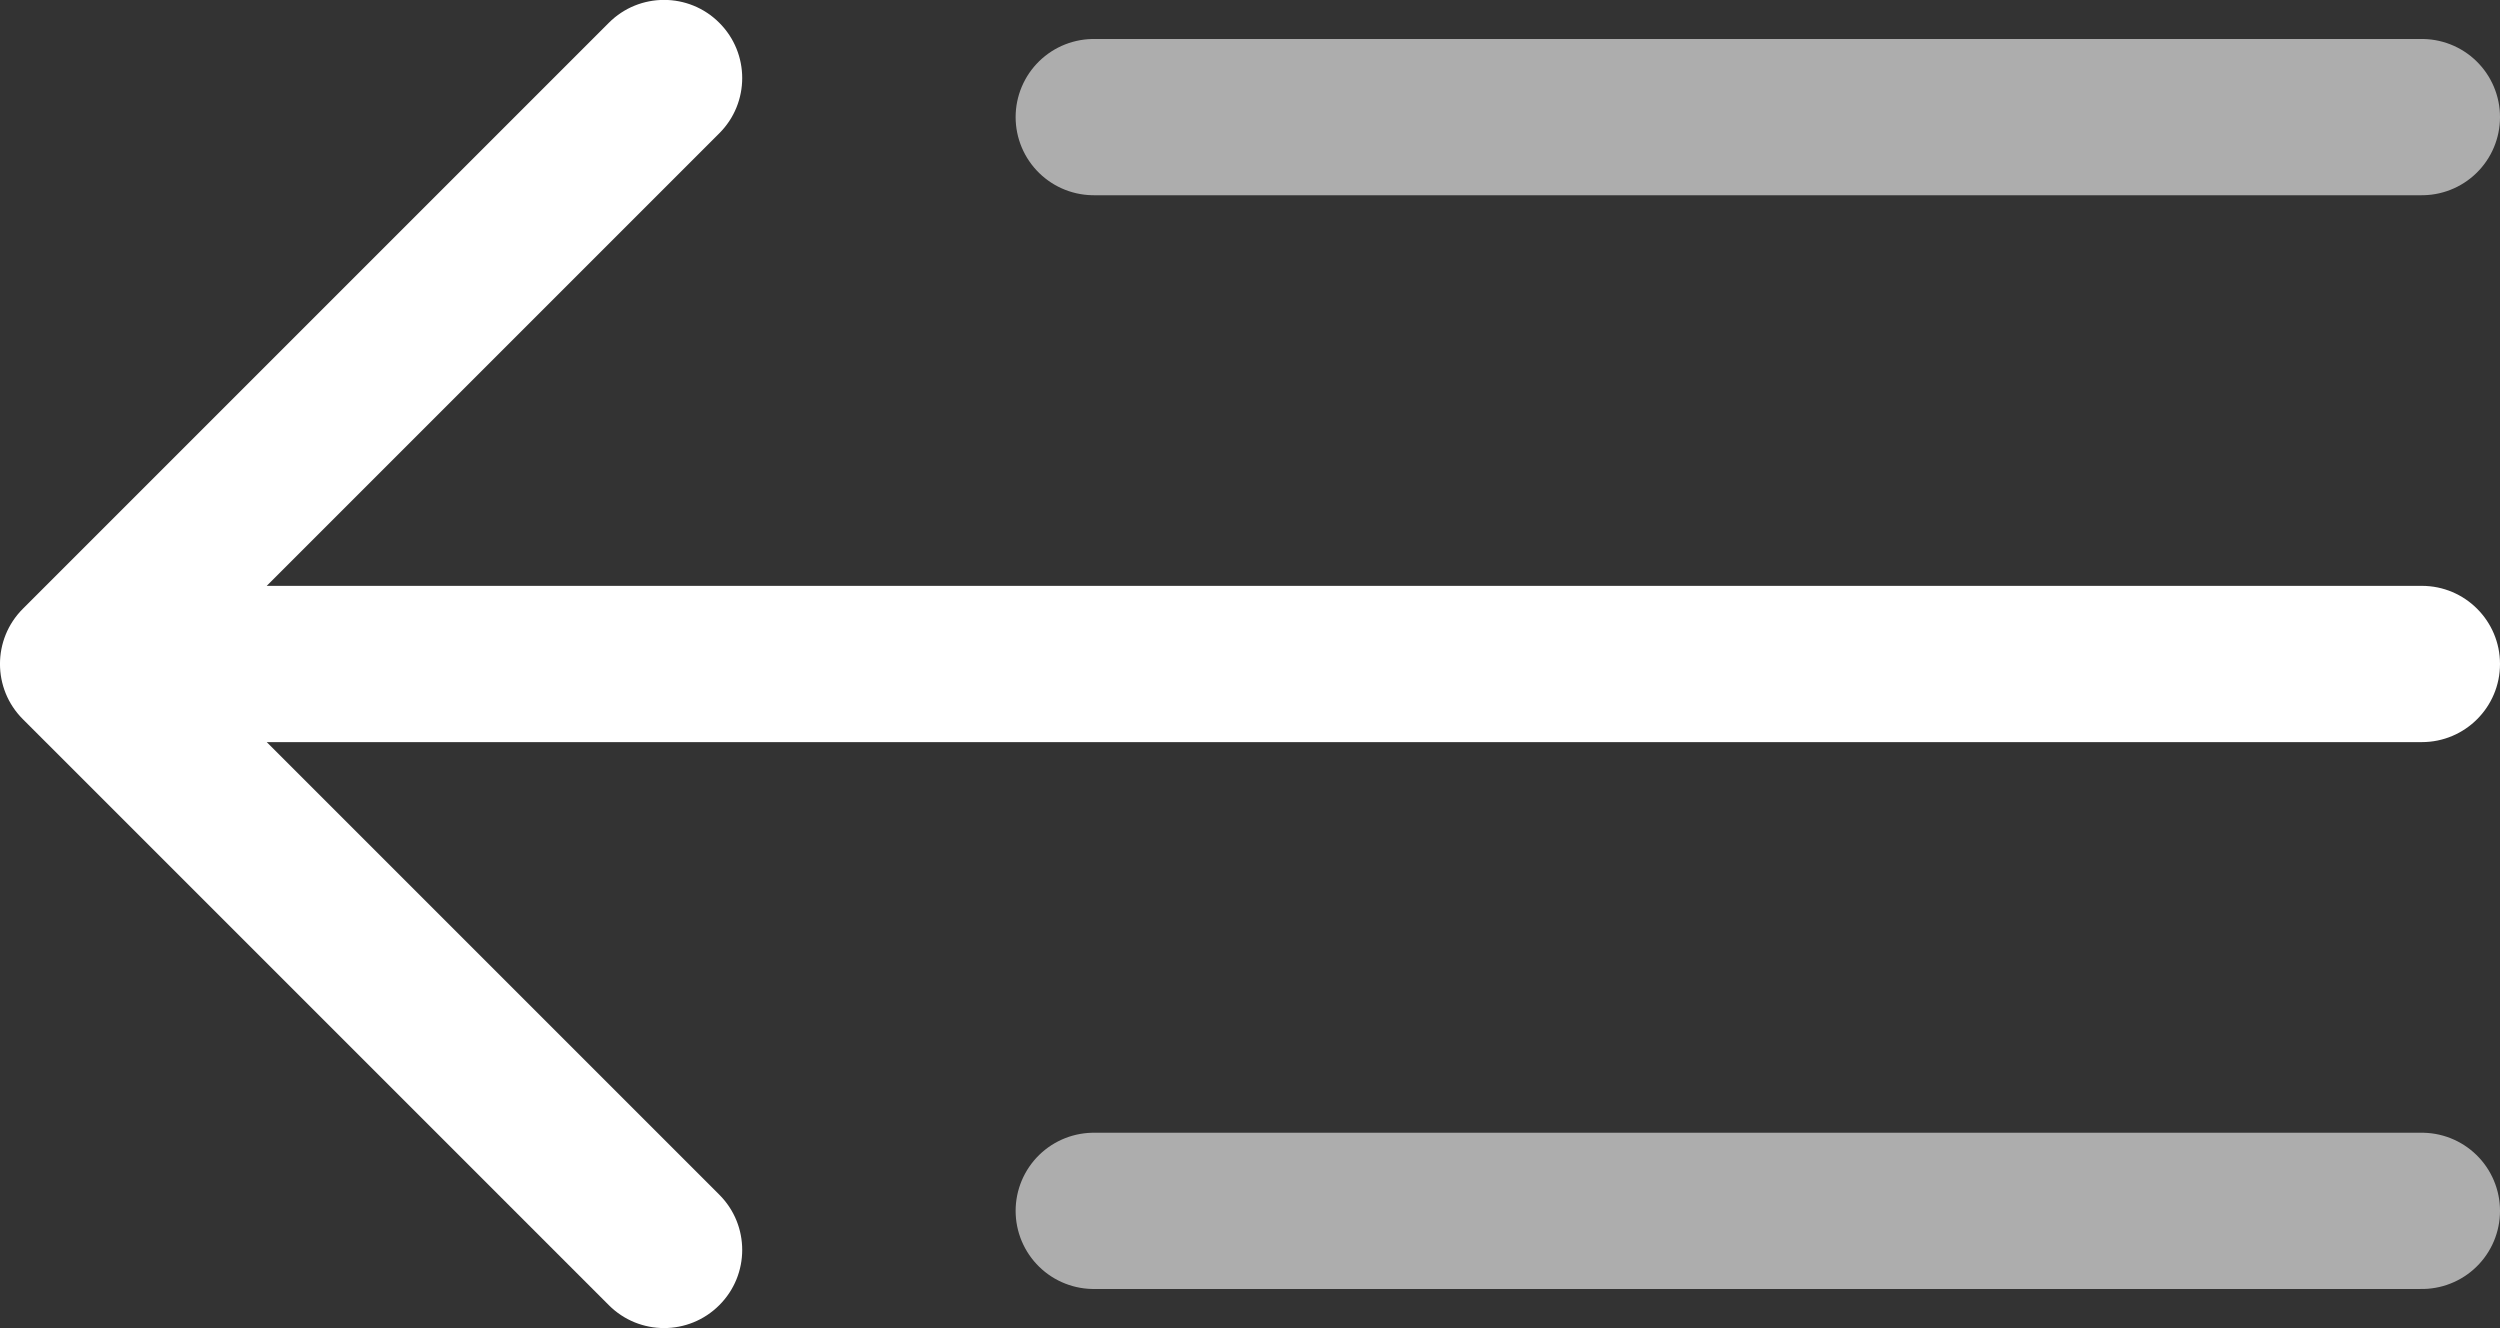 <svg width="32" height="17" viewBox="0 0 32 17" fill="none" xmlns="http://www.w3.org/2000/svg">
<rect x="0" y="0" width="32" height="17" fill="#333333" stroke="none"/>
<path d="M31 15.499L14 15.499" stroke="white" stroke-opacity="0.6" stroke-width="2" stroke-linecap="round"/>
<path d="M31 9.499C31.552 9.499 32 9.051 32 8.499C32 7.947 31.552 7.499 31 7.499L31 9.499ZM1 8.499L0.293 7.792C-0.098 8.182 -0.098 8.816 0.293 9.206L1 8.499ZM7.793 16.706C8.183 17.097 8.817 17.097 9.207 16.706C9.598 16.316 9.598 15.682 9.207 15.292L7.793 16.706ZM9.207 1.706C9.598 1.316 9.598 0.682 9.207 0.292C8.817 -0.099 8.183 -0.099 7.793 0.292L9.207 1.706ZM31 7.499L1 7.499L1 9.499L31 9.499L31 7.499ZM0.293 9.206L7.793 16.706L9.207 15.292L1.707 7.792L0.293 9.206ZM1.707 9.206L9.207 1.706L7.793 0.292L0.293 7.792L1.707 9.206Z" fill="white"/>
<path d="M31 1.499L14 1.499" stroke="white" stroke-opacity="0.6" stroke-width="2" stroke-linecap="round"/>
</svg>
